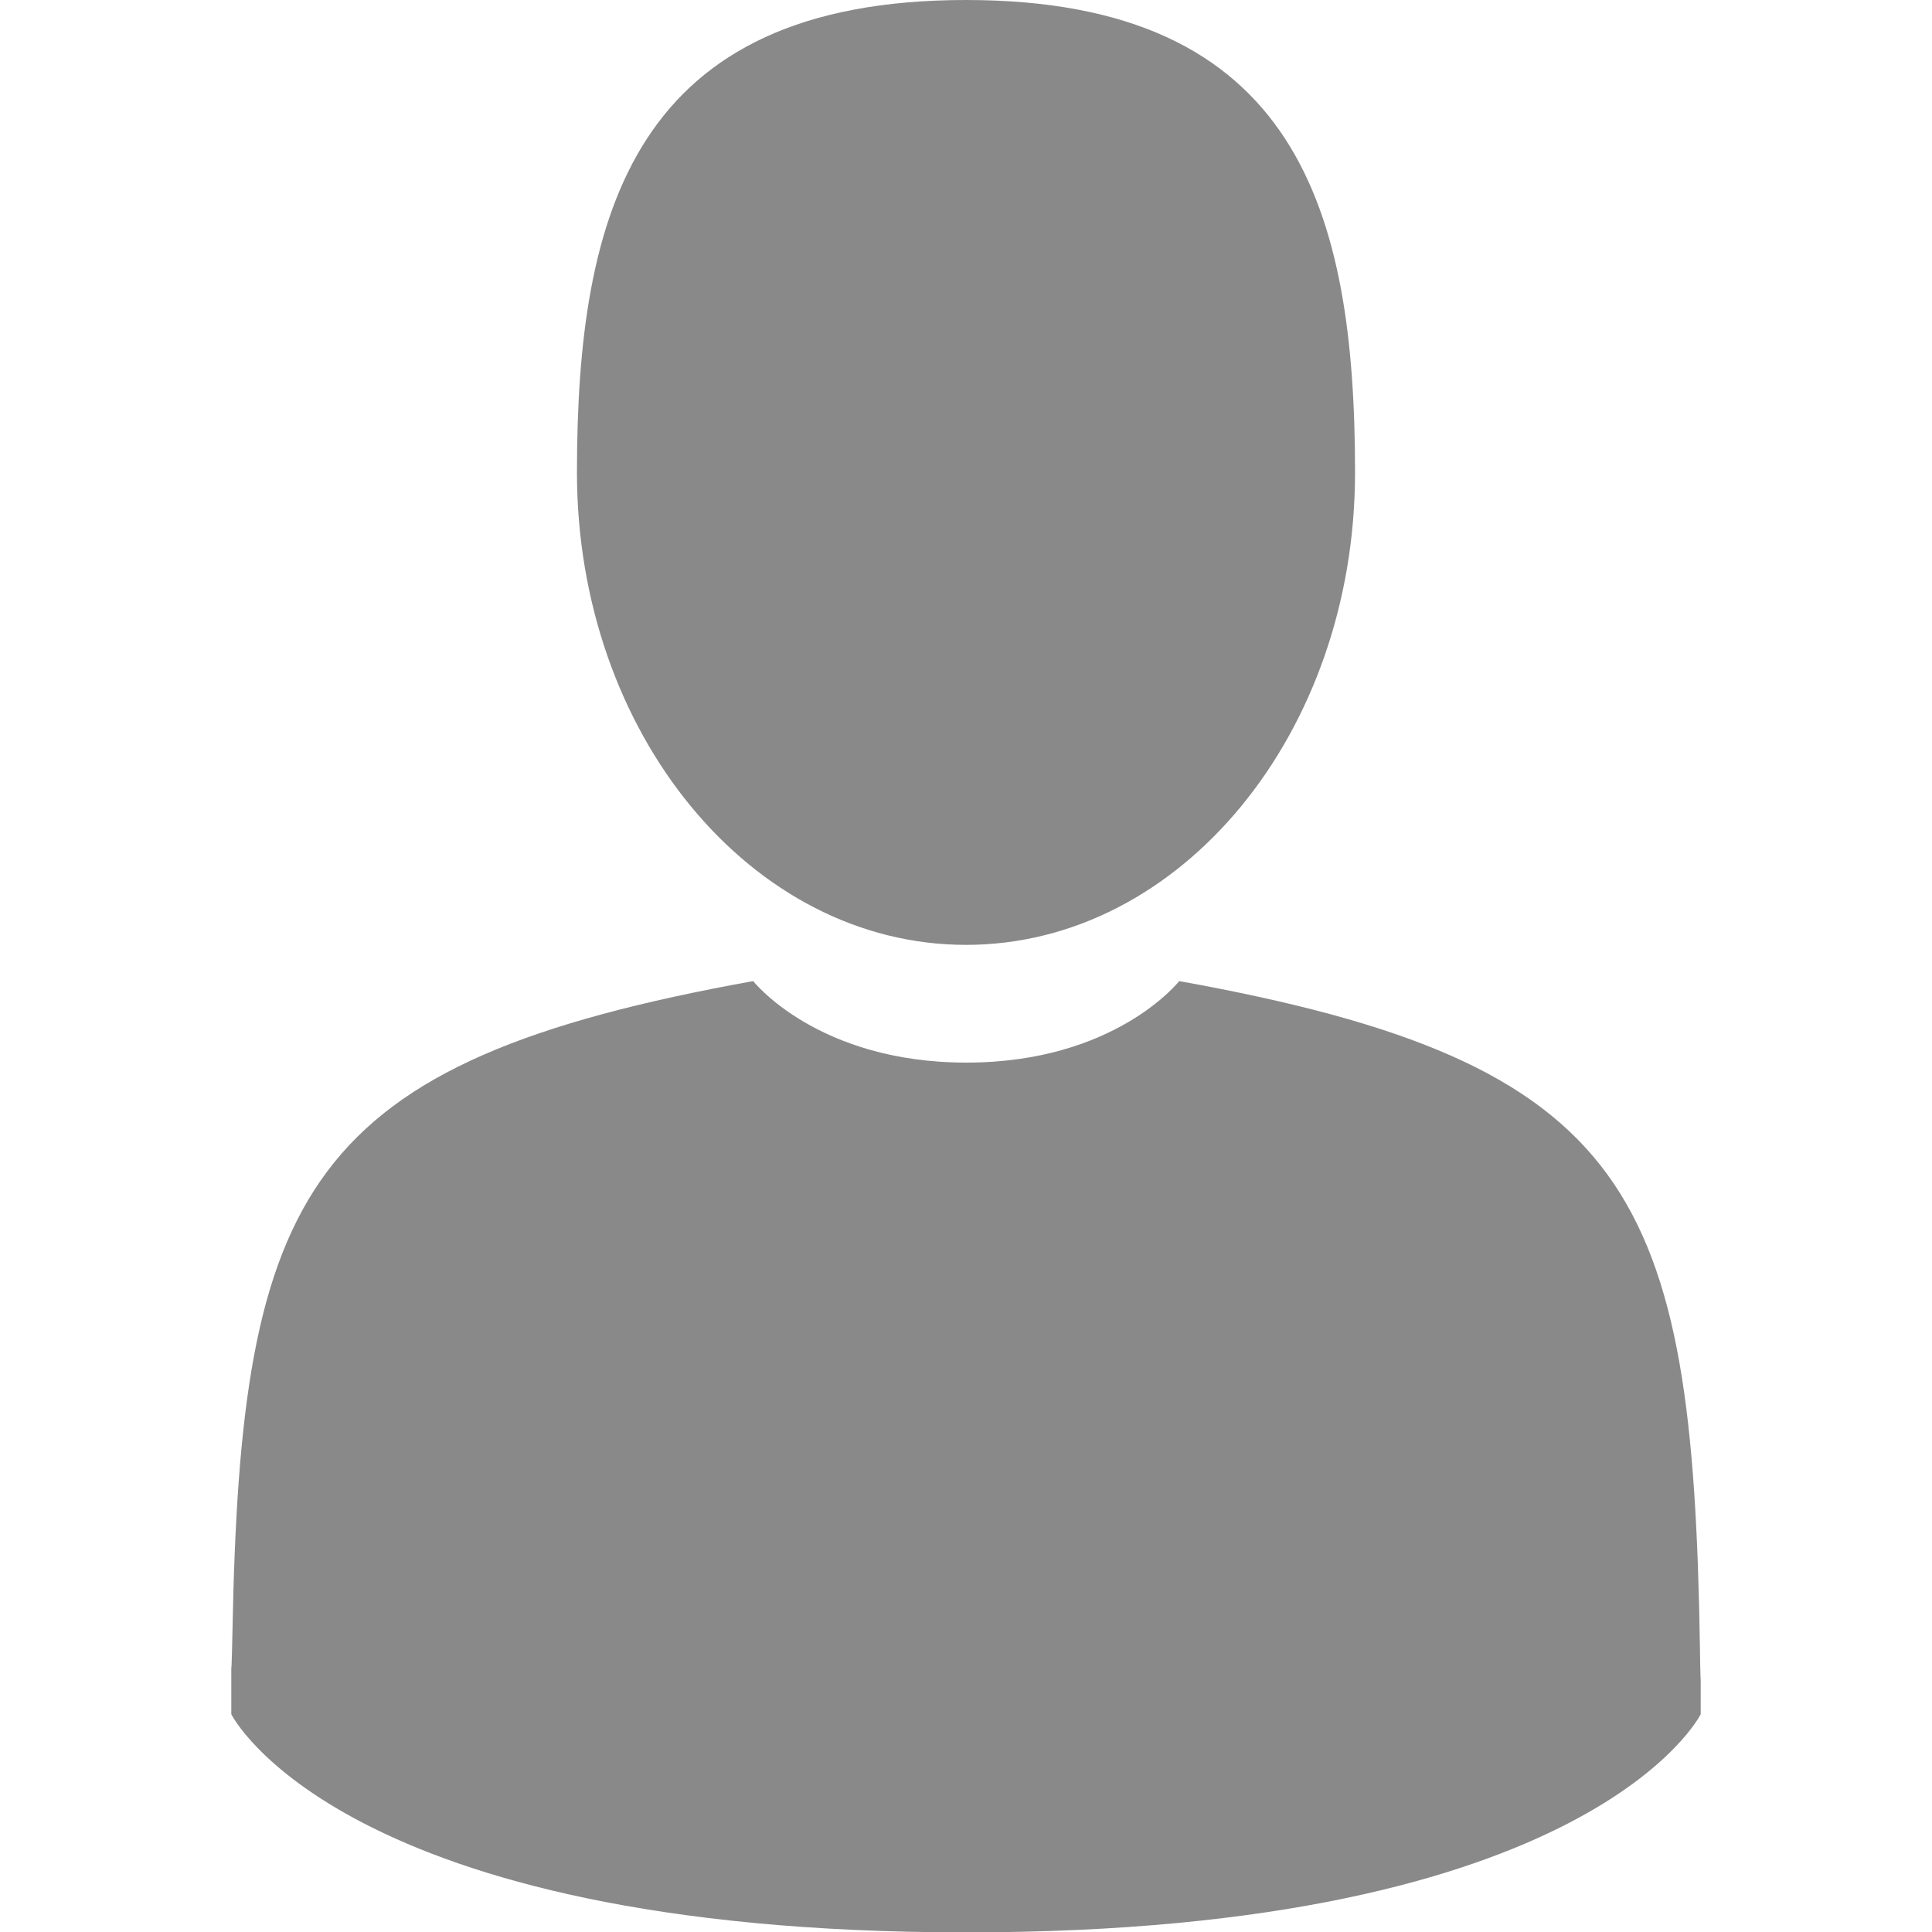 <?xml version="1.0" encoding="utf-8"?>
<!-- Generator: Adobe Illustrator 21.1.0, SVG Export Plug-In . SVG Version: 6.00 Build 0)  -->
<svg version="1.1" id="Capa_1" xmlns="http://www.w3.org/2000/svg" xmlns:xlink="http://www.w3.org/1999/xlink" x="0px" y="0px"
	 viewBox="0 0 512 512" style="enable-background:new 0 0 512 512;" xml:space="preserve">
<style type="text/css">
	.st0{fill:#898989;}
</style>
<g>
	<path class="st0" d="M256,250.4c56.9,0,103.1-56.1,103.1-125.2S343.9,0,256,0S152.9,56.1,152.9,125.2S199.1,250.4,256,250.4z"/>
	<path class="st0" d="M61.3,441.6C61.3,437.4,61.3,440.4,61.3,441.6L61.3,441.6z"/>
	<path class="st0" d="M450.7,444.9C450.7,443.7,450.7,436.9,450.7,444.9L450.7,444.9z"/>
	<path class="st0" d="M450.5,436.5c-1.9-120.5-17.6-154.8-138-176.5c0,0-16.9,21.6-56.4,21.6S199.6,260,199.6,260
		c-119.1,21.5-135.8,55.3-138,172.6c-0.2,9.6-0.3,10.1-0.3,9c0,2.1,0,5.9,0,12.7c0,0,28.7,57.8,194.7,57.8s194.7-57.8,194.7-57.8
		c0-4.3,0-7.3,0-9.4C450.7,445.5,450.6,444.2,450.5,436.5z"/>
</g>
</svg>
